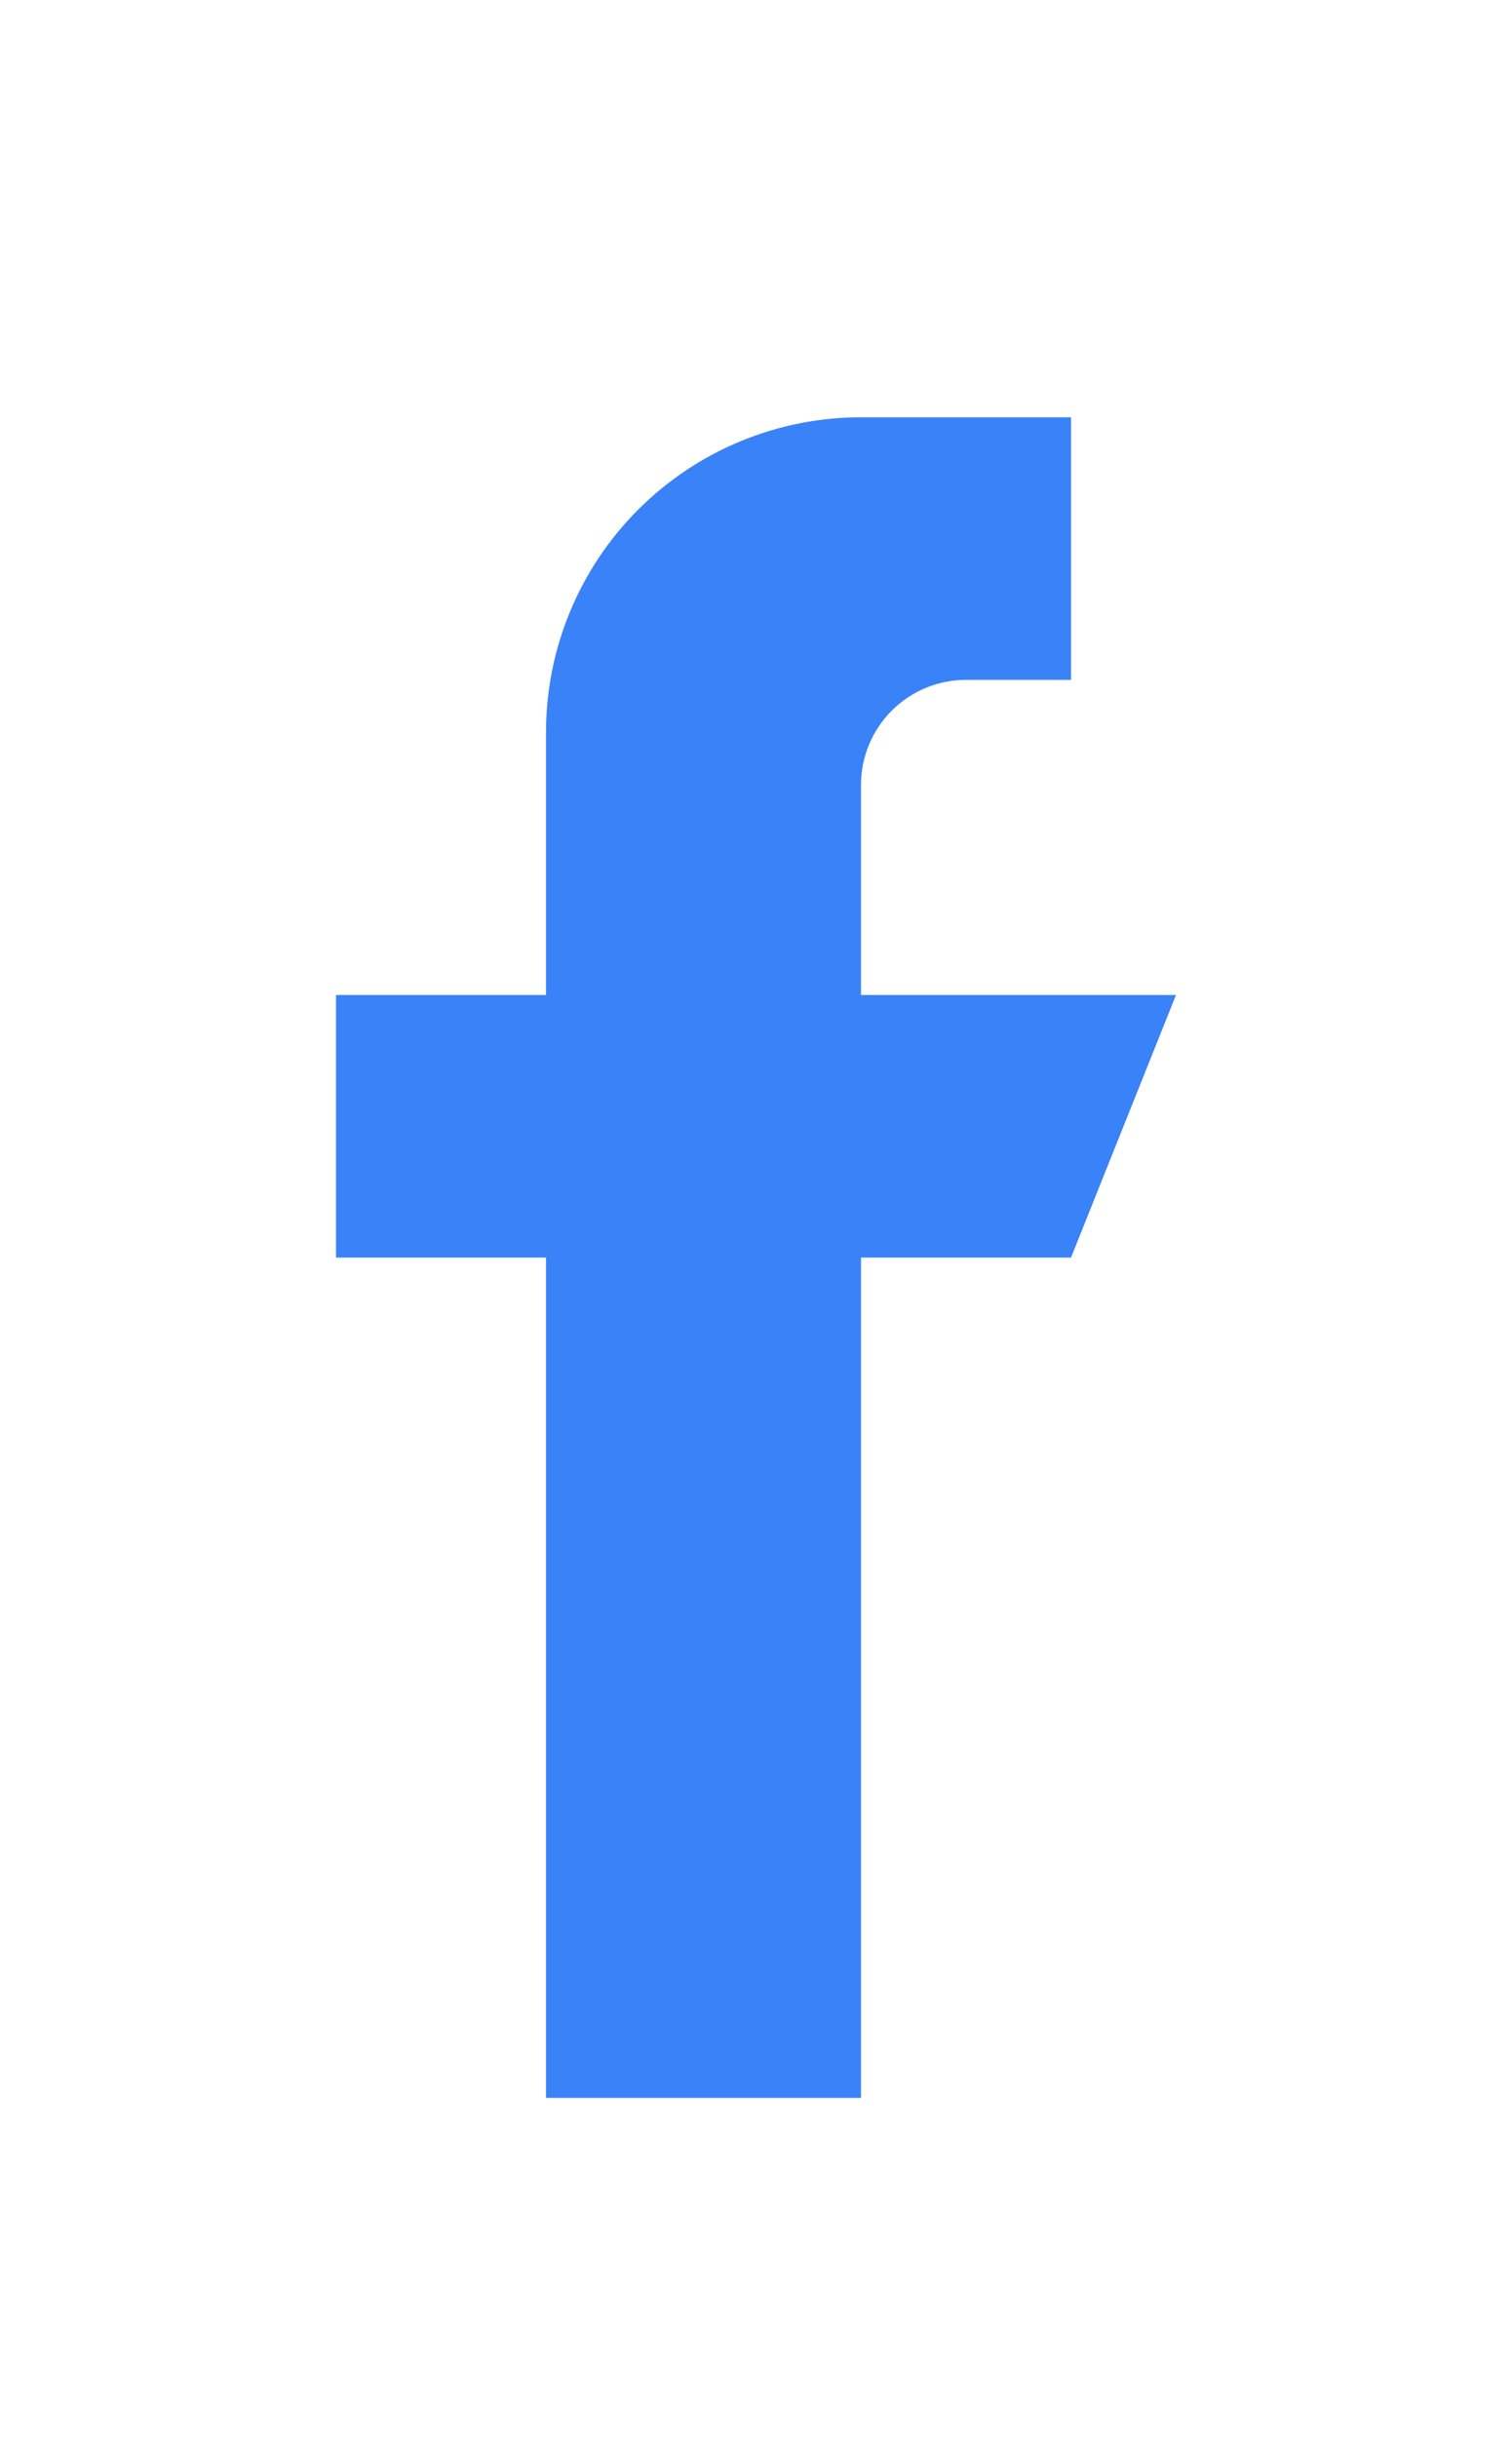 <svg width="18" height="29" viewBox="0 0 18 29" fill="none" xmlns="http://www.w3.org/2000/svg">
<path fill-rule="evenodd" clip-rule="evenodd" d="M14 11.841H10.25V9.341C10.25 9.009 10.382 8.691 10.616 8.457C10.851 8.222 11.168 8.091 11.5 8.091H12.75V4.966H10.25C9.255 4.966 8.302 5.361 7.598 6.064C6.895 6.767 6.5 7.721 6.5 8.716V11.841H4V14.966H6.5V24.966H10.25V14.966H12.75L14 11.841Z" fill="#3A82F8"/>
</svg>
